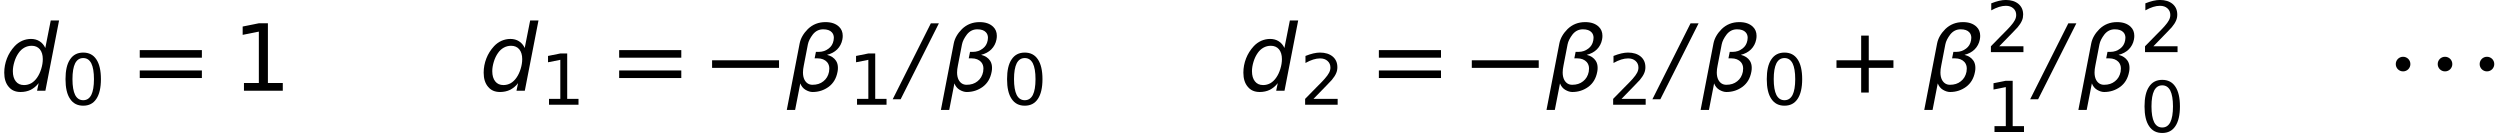 <?xml version='1.0' encoding='UTF-8'?>
<!-- This file was generated by dvisvgm 3.2.2 -->
<svg version='1.1' xmlns='http://www.w3.org/2000/svg' xmlns:xlink='http://www.w3.org/1999/xlink' width='295.25pt' height='15.667pt' viewBox='46.641 -15.705 295.25 15.667'>
<defs>
<path id='g1-0' d='M.022-2.697H7.926V-3.592H.022V-2.697Z'/>
<path id='g1-1' d='M2.391-3.144C2.391-3.625 2.009-4.007 1.529-4.007S.666-3.625 .666-3.144S1.048-2.282 1.529-2.282S2.391-2.664 2.391-3.144Z'/>
<path id='g4-6' d='M3.712-7.959L-.797 1.015H.142L4.662-7.959H3.712Z'/>
<path id='g4-53' d='M4.564-.895L4.378 0H5.361L6.977-8.298H5.994L5.35-5.044C5.197-5.383 4.968-5.656 4.673-5.841S4.04-6.114 3.658-6.114C3.297-6.114 2.948-6.038 2.62-5.896C2.282-5.743 1.987-5.535 1.725-5.252C1.332-4.826 1.026-4.345 .819-3.81S.502-2.719 .502-2.129C.502-1.419 .677-.863 1.026-.459C1.365-.044 1.834 .153 2.435 .153C2.871 .153 3.275 .066 3.636-.109C3.985-.295 4.302-.546 4.564-.895ZM1.518-2.304C1.518-2.664 1.583-3.035 1.703-3.428S1.987-4.16 2.195-4.455C2.38-4.727 2.609-4.935 2.882-5.088C3.144-5.23 3.428-5.306 3.745-5.306C4.149-5.306 4.476-5.164 4.706-4.891C4.935-4.607 5.055-4.225 5.055-3.734C5.055-3.352 4.99-2.97 4.869-2.577S4.586-1.834 4.378-1.539C4.182-1.256 3.952-1.037 3.69-.884C3.428-.742 3.144-.666 2.839-.666C2.424-.666 2.096-.808 1.867-1.103C1.638-1.387 1.518-1.791 1.518-2.304Z'/>
<path id='g4-104' d='M1.539-.863C1.67-.524 1.878-.273 2.151-.109C2.446 .066 2.729 .153 2.992 .153C3.712 .153 4.334-.055 4.891-.459C5.448-.873 5.797-1.463 5.939-2.238C5.972-2.391 5.983-2.544 5.983-2.697C5.983-3.013 5.918-3.286 5.765-3.527C5.535-3.876 5.186-4.116 4.695-4.236C5.175-4.356 5.579-4.564 5.896-4.88S6.42-5.59 6.507-6.038C6.54-6.201 6.551-6.343 6.551-6.485C6.551-6.911 6.409-7.271 6.125-7.544C5.743-7.916 5.208-8.101 4.52-8.101C3.69-8.101 3.002-7.828 2.435-7.282C1.911-6.758 1.583-6.19 1.463-5.579L-.055 2.271H.928L1.539-.863ZM1.954-2.981L2.435-5.47C2.511-5.852 2.708-6.234 3.024-6.649C3.352-7.053 3.756-7.25 4.247-7.25C4.717-7.25 5.055-7.129 5.262-6.9C5.426-6.725 5.503-6.507 5.503-6.245C5.503-6.147 5.492-6.049 5.47-5.939C5.393-5.524 5.197-5.208 4.891-4.979C4.553-4.717 4.16-4.586 3.734-4.586H3.385L3.232-3.821H3.581C4.061-3.821 4.444-3.668 4.706-3.374C4.88-3.166 4.968-2.915 4.968-2.62C4.968-2.5 4.957-2.369 4.935-2.238C4.837-1.758 4.618-1.387 4.269-1.114C3.92-.83 3.494-.699 2.981-.699C2.566-.699 2.249-.895 2.042-1.277C1.922-1.507 1.856-1.801 1.856-2.151C1.856-2.402 1.889-2.675 1.954-2.981Z'/>
<use id='g12-43' xlink:href='#g9-43' transform='scale(1.316)'/>
<use id='g12-61' xlink:href='#g9-61' transform='scale(1.316)'/>
<path id='g8-14' d='M2.639-5.51C3.062-5.51 3.377-5.302 3.593-4.887C3.8-4.472 3.908-3.85 3.908-3.02S3.8-1.568 3.593-1.153C3.377-.738 3.062-.531 2.639-.531S1.9-.738 1.684-1.153C1.477-1.568 1.369-2.191 1.369-3.02S1.477-4.472 1.684-4.887C1.9-5.302 2.215-5.51 2.639-5.51ZM2.639-6.157C1.958-6.157 1.444-5.891 1.087-5.352C.722-4.821 .548-4.041 .548-3.02S.722-1.22 1.087-.689C1.444-.149 1.958 .116 2.639 .116S3.833-.149 4.19-.689C4.547-1.22 4.73-2 4.73-3.02S4.547-4.821 4.19-5.352C3.833-5.891 3.319-6.157 2.639-6.157Z'/>
<path id='g8-15' d='M1.029-.689V0H4.514V-.689H3.178V-6.049H2.357L.913-5.759V-5.012L2.365-5.302V-.689H1.029Z'/>
<path id='g8-16' d='M1.593-.689L3.12-2.257C3.485-2.63 3.701-2.863 3.767-2.937C4.016-3.236 4.182-3.502 4.273-3.726C4.373-3.95 4.414-4.182 4.414-4.431C4.414-4.954 4.232-5.377 3.858-5.692C3.485-5.999 2.987-6.157 2.357-6.157C2.124-6.157 1.859-6.124 1.568-6.057C1.286-5.991 .979-5.891 .647-5.759V-4.929C.971-5.111 1.278-5.244 1.56-5.335C1.85-5.427 2.116-5.468 2.373-5.468C2.738-5.468 3.029-5.369 3.253-5.169C3.485-4.962 3.593-4.705 3.593-4.381C3.593-4.182 3.543-3.983 3.435-3.775C3.336-3.576 3.153-3.327 2.888-3.029C2.755-2.871 2.415-2.522 1.875-1.983L.606-.689V0H4.448V-.689H1.593Z'/>
<use id='g11-15' xlink:href='#g8-15' transform='scale(1.316)'/>
<path id='g9-43' d='M2.68-2.05V.166H3.361V-2.05H5.576V-2.73H3.361V-4.945H2.68V-2.73H.465V-2.05H.805H2.68Z'/>
<path id='g9-61' d='M.465-2.962H6.041V-3.643H.465V-2.962ZM.465-1.137H6.041V-1.817H.465V-1.137Z'/>
</defs>
<g id='page1'>
<use x='46.641' y='-4.993' xlink:href='#g4-53'/>
<use x='53.83' y='-3.339' xlink:href='#g8-14'/>
<use x='62.533' y='-4.993' xlink:href='#g12-61'/>
<use x='74.098' y='-4.993' xlink:href='#g11-15'/>
<use x='103.26' y='-4.993' xlink:href='#g4-53'/>
<use x='110.449' y='-3.339' xlink:href='#g8-15'/>
<use x='119.152' y='-4.993' xlink:href='#g12-61'/>
<use x='130.717' y='-4.993' xlink:href='#g1-0'/>
<use x='139.616' y='-4.993' xlink:href='#g4-104'/>
<use x='146.827' y='-3.339' xlink:href='#g8-15'/>
<use x='152.863' y='-4.993' xlink:href='#g4-6'/>
<use x='157.816' y='-4.993' xlink:href='#g4-104'/>
<use x='165.027' y='-3.339' xlink:href='#g8-14'/>
<use x='192.981' y='-4.993' xlink:href='#g4-53'/>
<use x='200.17' y='-3.339' xlink:href='#g8-16'/>
<use x='208.873' y='-4.993' xlink:href='#g12-61'/>
<use x='220.439' y='-4.993' xlink:href='#g1-0'/>
<use x='229.337' y='-4.993' xlink:href='#g4-104'/>
<use x='236.548' y='-3.339' xlink:href='#g8-16'/>
<use x='242.584' y='-4.993' xlink:href='#g4-6'/>
<use x='247.538' y='-4.993' xlink:href='#g4-104'/>
<use x='254.749' y='-3.339' xlink:href='#g8-14'/>
<use x='262.918' y='-4.993' xlink:href='#g12-43'/>
<use x='273.95' y='-4.993' xlink:href='#g4-104'/>
<use x='281.161' y='-9.552' xlink:href='#g8-16'/>
<use x='281.161' y='-.117' xlink:href='#g8-15'/>
<use x='287.198' y='-4.993' xlink:href='#g4-6'/>
<use x='292.151' y='-4.993' xlink:href='#g4-104'/>
<use x='299.362' y='-9.552' xlink:href='#g8-16'/>
<use x='299.362' y='-.117' xlink:href='#g8-14'/>
<use x='328.916' y='-4.993' xlink:href='#g1-1'/>
<use x='333.869' y='-4.993' xlink:href='#g1-1'/>
<use x='338.823' y='-4.993' xlink:href='#g1-1'/>
</g>
</svg>